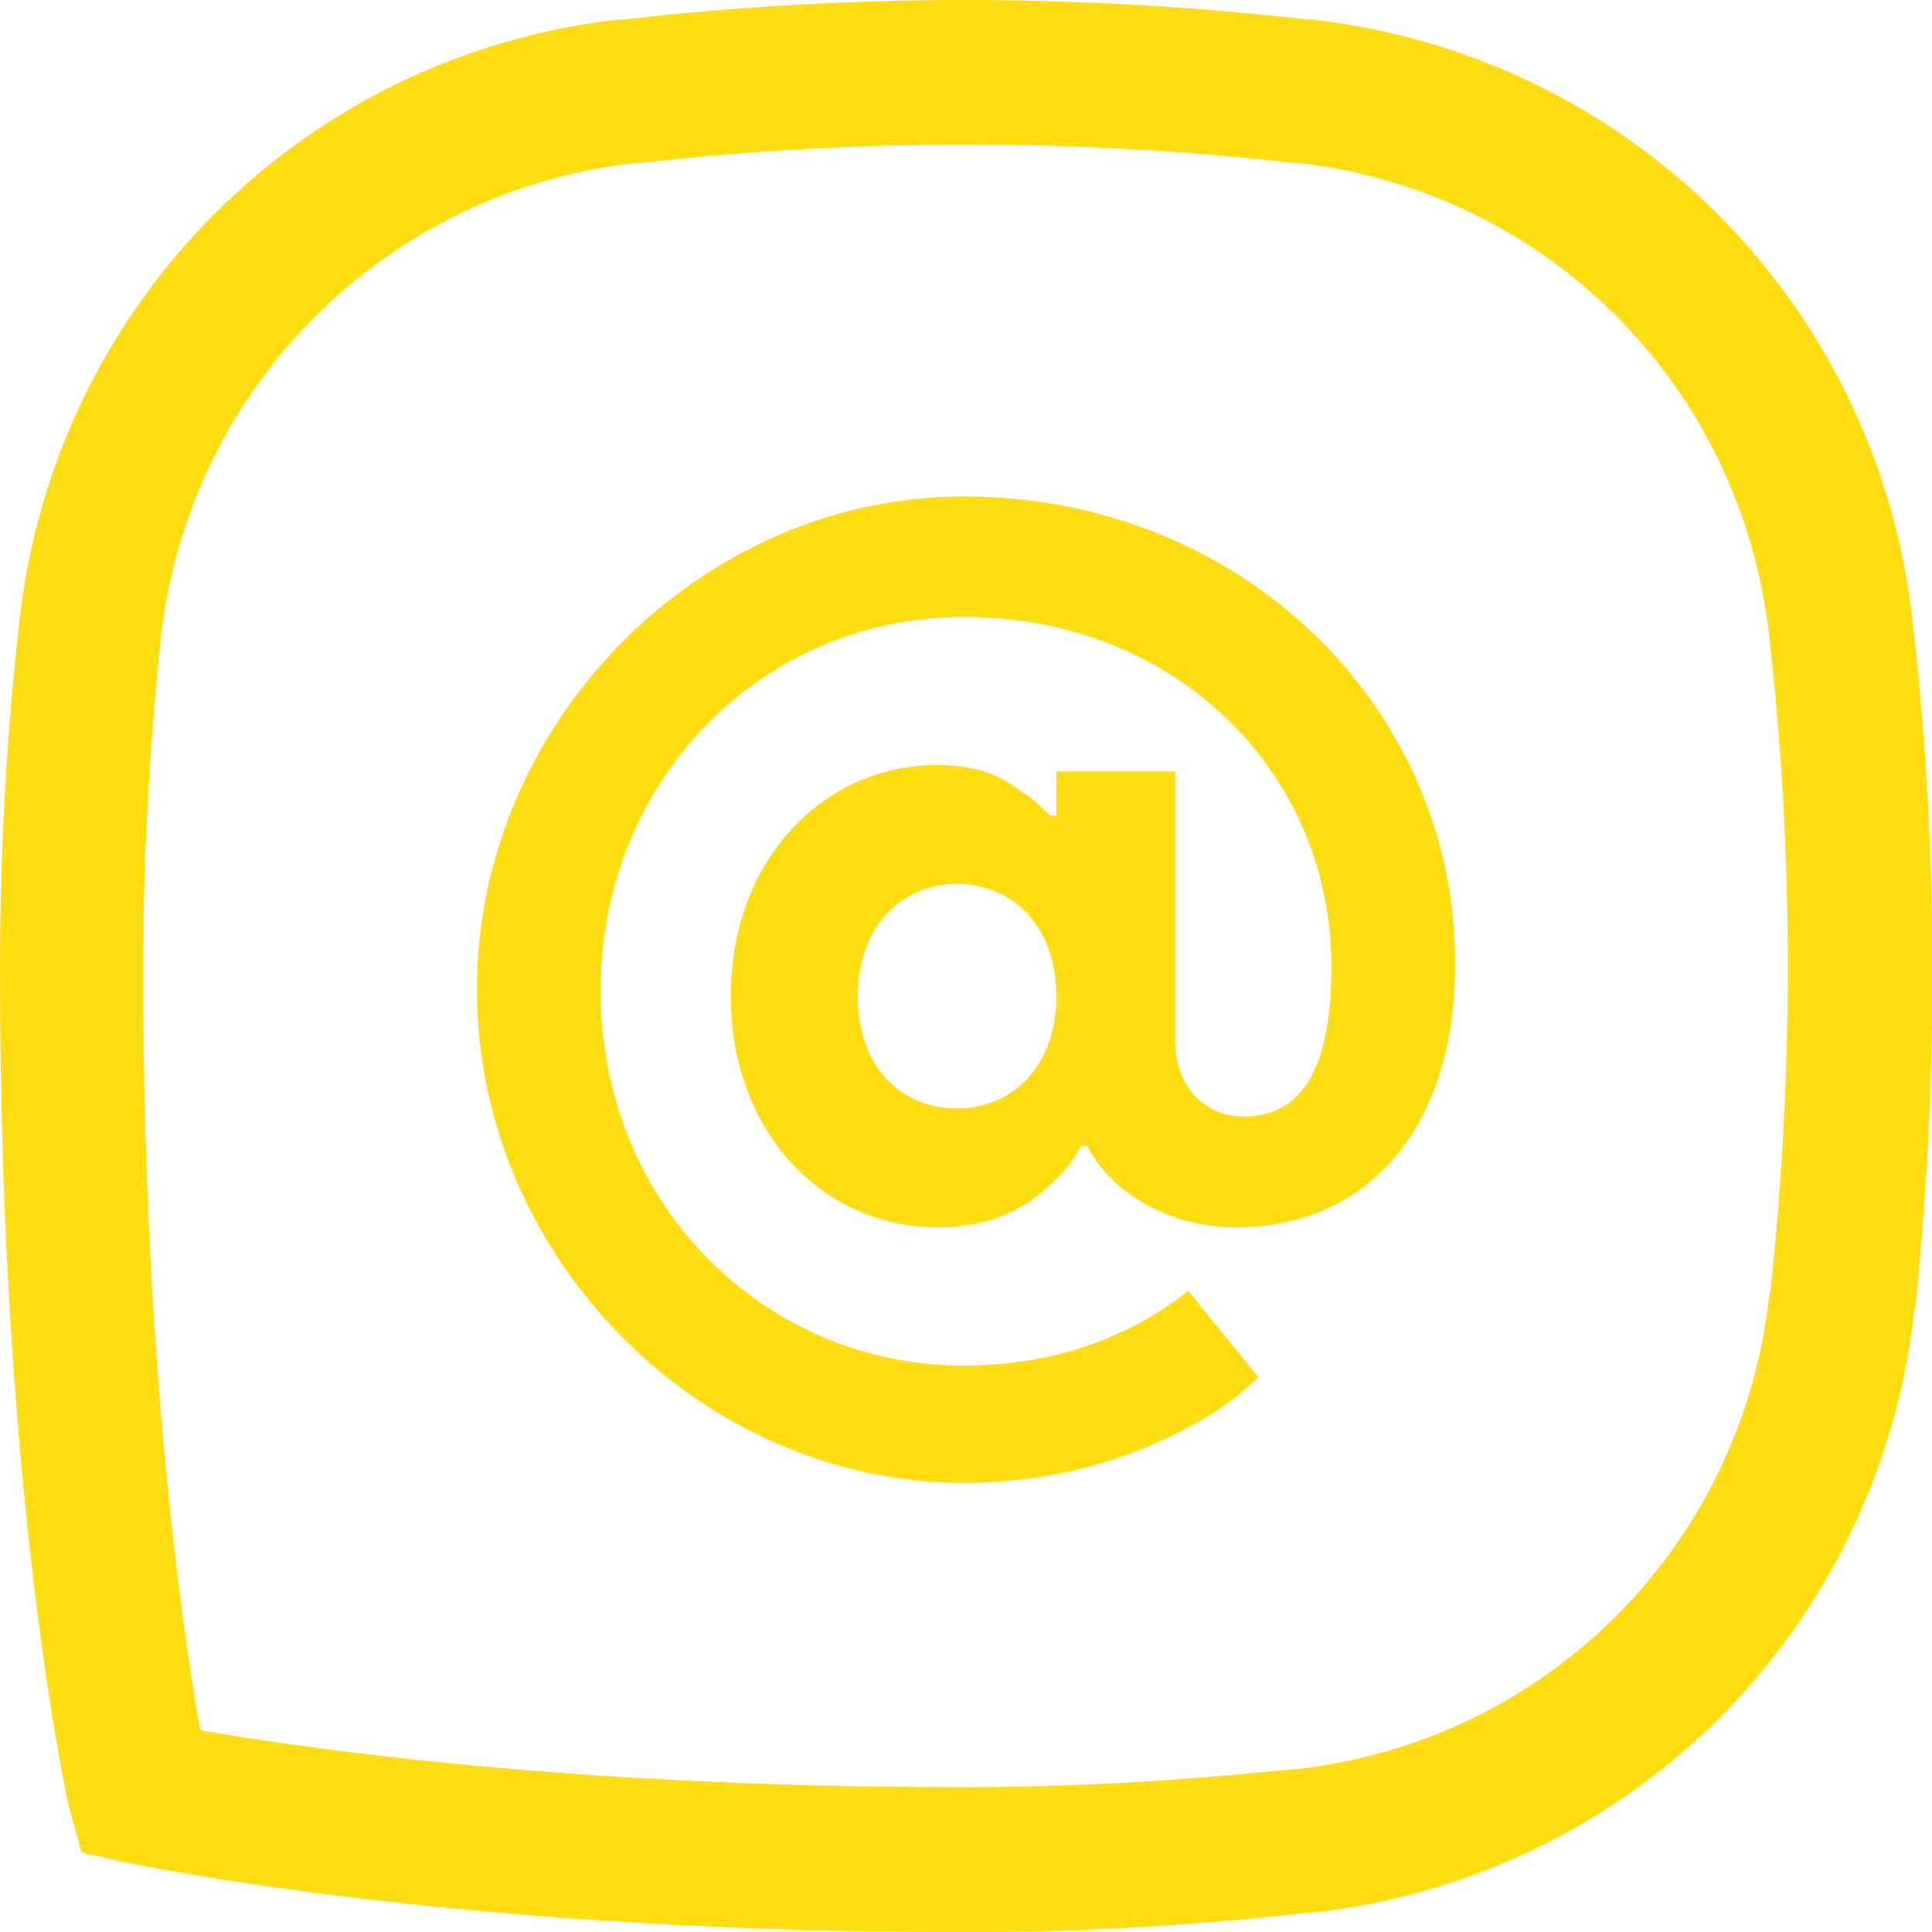 <?xml version="1.0" encoding="utf-8"?>
<svg version="1.1" xmlns="http://www.w3.org/2000/svg" xmlns:xlink="http://www.w3.org/1999/xlink" x="0px" y="0px" viewBox="0 0 118.7 118.7" style="enable-background:new 0 0 118.7 118.7;">
 <path fill="#fd1" d="M117.5,38.1c-2.2-19.5-17.4-34.7-36.9-36.9l-0.3,0c-13.9-1.6-28.1-1.6-42,0l-0.3,0C18.6,3.4,3.4,18.6,1.2,38.1	C0.4,45.1,0,52.3,0,59.4h0c0,0.2,0,0.3,0,0.5c0,32.2,4.2,51.2,4.3,51.3l0.7,2.6l2.6,0.6c0.2,0,19.6,4.3,51.3,4.3h0.3h0.2	c7,0,14.1-0.4,21-1.2l0.3,0c19.5-2.2,34.7-17.4,36.9-36.9l0.1-0.5C119.1,66.1,119.1,52,117.5,38.1z M108.8,79.1l-0.1,0.5	C107,95,95,107,79.6,108.7l-0.3,0c-6.6,0.7-13.3,1.1-20.1,1.1c0,0,0,0,0,0H59h-0.2c-23.7,0-40.2-2.4-46.5-3.5	c-1.1-6.2-3.4-22.1-3.5-45v-2c0-6.8,0.4-13.6,1.1-20.3C11.7,23.7,23.7,11.7,39.1,10l0.3,0c13.3-1.5,26.7-1.5,40,0l0.3,0	C95,11.7,107,23.7,108.7,39.1C110.2,52.3,110.2,65.8,108.8,79.1z"/>
 <path fill="#fd1" d="M59.2,30.5c-16.1,0-29.9,13.8-29.9,30.3c0,16.5,13.8,30.3,29.9,30.3c5.8,0,10.3-1.6,13.4-3.2c1.8-0.9,3.4-2,4.7-3.3	L73,79.3c-1,0.8-2.2,1.6-3.6,2.3c-2.4,1.2-5.8,2.3-10.2,2.3c-12.3,0-22.3-10-22.3-23c0-13.1,10-23,22.3-23	c13.1,0,22.6,9.6,22.6,21.5c0,7-2.3,9.2-5.4,9.2c-2.4,0-4.2-1.9-4.2-4.6V47.4h-7.3v2.7h-0.4c-0.5-0.5-1.1-1.1-1.8-1.5	C61.6,47.7,60,47,57.6,47c-7,0-12.7,5.8-12.7,14.2s5.7,14.2,12.7,14.2c3.3,0,5.4-1.2,6.8-2.5c0.8-0.7,1.5-1.5,2-2.5h0.4	c0.5,1,1.2,1.8,2,2.5c1.5,1.2,3.8,2.5,7.2,2.5c7.7,0,13.4-5.8,13.4-16.1C89.5,43.6,76.4,30.5,59.2,30.5z M58.8,68.1	c-3.5,0-6.1-2.6-6.1-6.9s2.7-6.9,6.1-6.9c3.4,0,6.1,2.6,6.1,6.9C64.9,65.5,62.2,68.1,58.8,68.1z"/>
</svg>

